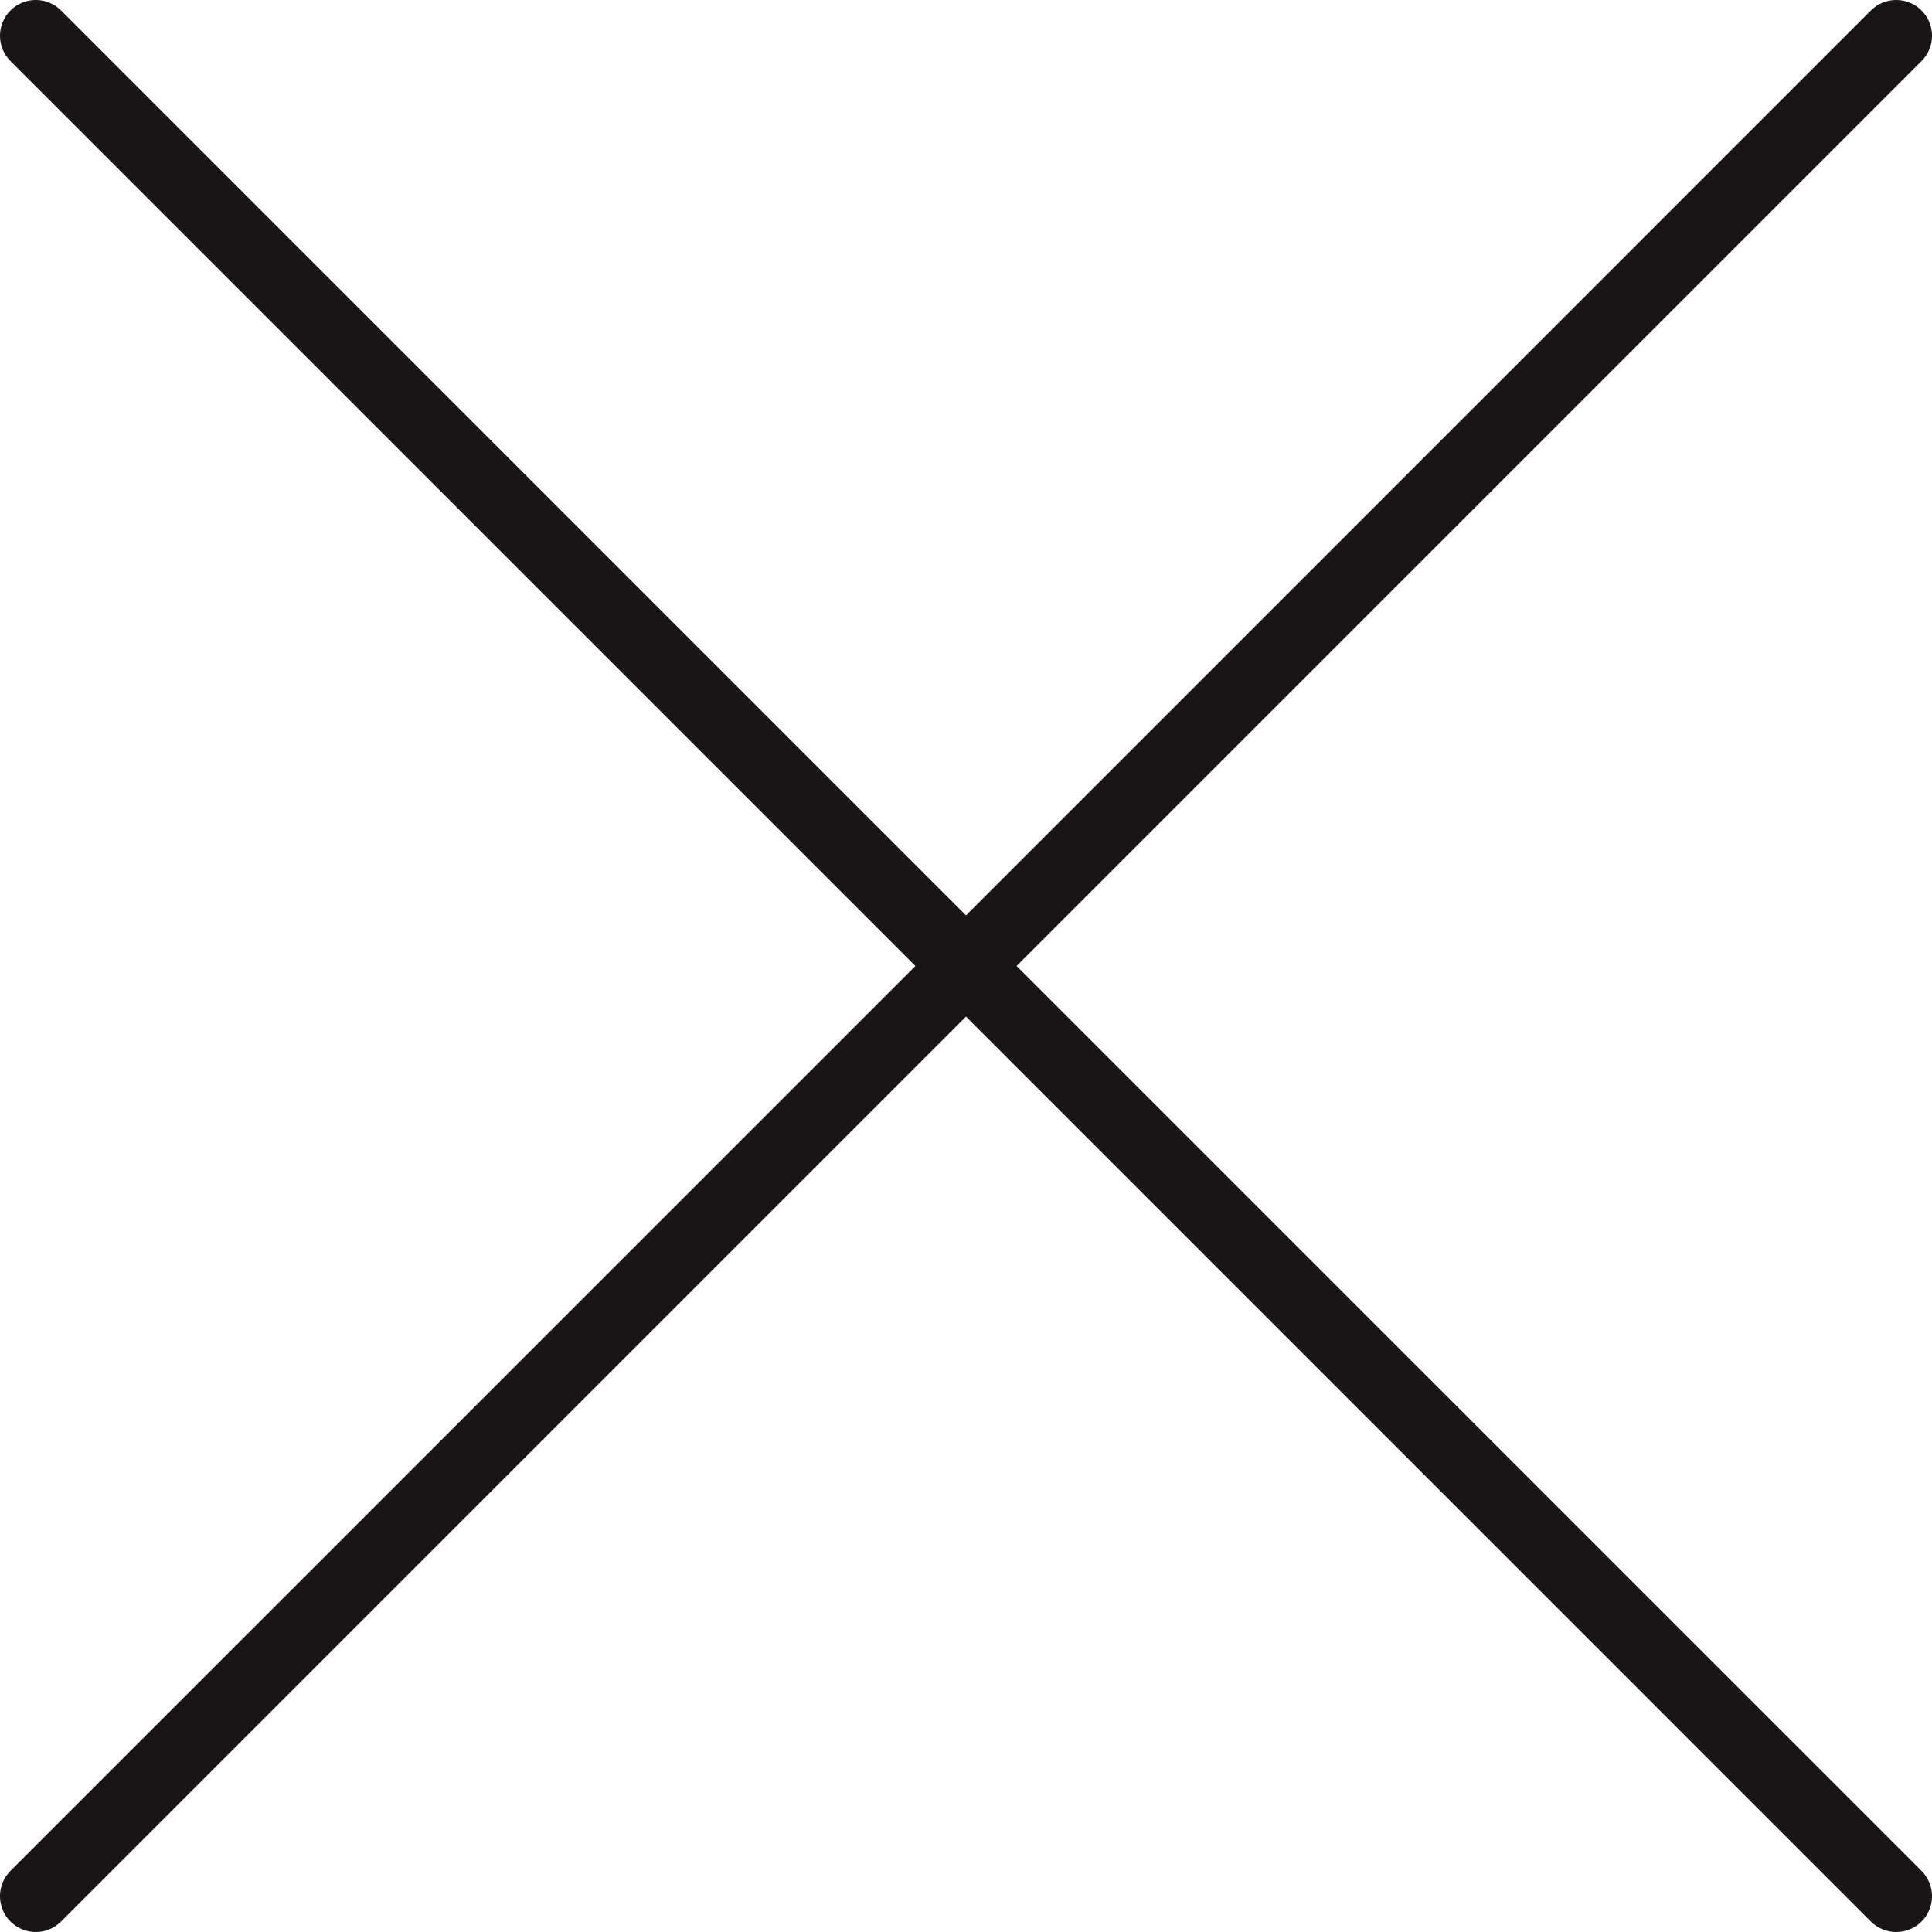 <svg width="27" height="27" viewBox="0 0 27 27" fill="none" xmlns="http://www.w3.org/2000/svg">
<path d="M26.146 0.146C26.342 -0.049 26.658 -0.049 26.854 0.146C27.049 0.342 27.049 0.658 26.854 0.853L14.207 13.5L26.854 26.146C27.049 26.342 27.049 26.658 26.854 26.854C26.658 27.049 26.342 27.049 26.146 26.854L13.5 14.207L0.853 26.854C0.658 27.049 0.342 27.049 0.146 26.854C-0.049 26.658 -0.049 26.342 0.146 26.146L12.793 13.5L0.146 0.853C-0.049 0.658 -0.049 0.342 0.146 0.146C0.342 -0.049 0.658 -0.049 0.853 0.146L13.5 12.793L26.146 0.146Z" fill="#191516"/>
</svg>

